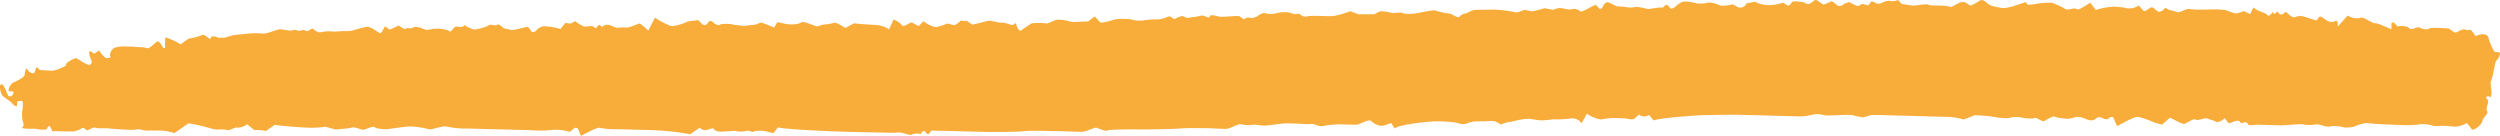<svg xmlns="http://www.w3.org/2000/svg" viewBox="0 0 912.63 49.55"><defs><style>.cls-1{fill:#f8ac3a;}</style></defs><title>08_offre-soulignement-accompagnement</title><g id="Calque_2" data-name="Calque 2"><g id="Calque_7" data-name="Calque 7"><path class="cls-1" d="M827.55,5.4c.51.66,1.46.17,2.09-1.07l.07.14c.73,1.5,1.43-.58,1.71-.2,1,1.38,1.69,1.26,2.85.14.3-.29,1.63,1.45,2.59,1.74l.71.22a5.13,5.13,0,0,1,3-.45c.72.2,3.68,1.12,5,1.57l1.07-1.3a.63.63,0,0,1,.67-.08c1.22.65,2.41,1.84,3.65,1.89l1,0c1-1,1.63-.22,1.44,1.74l2-2.24L857,5.68c1.54.93,3.67,1.29,4.73.8s4.15,2.06,5.27,2,4.84,1.78,6,2.16l0-2.11c0-.12.7-.49.83-.36l1.42,1.49c1.78-.4,3.75-.07,4.38.73s3-.8,3.52-.4,2.72,1.06,3.49.5,4.95-.26,7.31-.08l2,1.37c.65.44,2-.83,3-1l.75-.09a2.55,2.55,0,0,0,2.28.09l0,.06,1.82,2.36c2.27-1.17,4.37-.86,4.66.68s2,5.24,2.44,5.15,1.68,0,1.74.42a4.25,4.25,0,0,1-1.27,2.6c-.75.59-1,5.46-2.2,8l.32,3.17.07.73c-.07,1.14-.37,1.77-.67,1.42a.85.85,0,0,0-1.41.38h0c2,1.33-.47,3.4.47,4.88a1.05,1.05,0,0,1,0,.83l-1.61,2.08c-.11,1.61-1.83,3.34-3.83,3.84l-1.7-2.11-.28-.35a10.07,10.07,0,0,1-4.15,1.31c-1.12,0-4.86-.52-5.91-.22h-1.9a16.62,16.62,0,0,0-2.62-.61,9.18,9.18,0,0,0-2.63,0,37.41,37.41,0,0,1-6.71.24c-2.6-.09-10.69-.38-12.18-.69s-5.54,1.5-5.89,1.49l-.33,0-2,.17c-2.1-.61-4.63-.8-5.62-.43s-4.14-.93-5-.78a14.49,14.49,0,0,1-4.69.05c-1-.36-5.75.28-8.06.31l-2.12-.06-6.37-.17c-1.3,0-3.37.54-3.76-.23-.91-1.81-2.27.66-2.94-.93-.13-.31-.9-.33-1.34-.25-1,.19-2.46,1.18-2.86.7l-1.37-1.65c-1.08,1.12-2.53,1.67-3.24,1.22s-2.27-.75-3.1-1.15-3.47,1-4.18.41-3.34,1.35-4.16,1.57S793.6,43.5,792.09,43l-1.66,1.47-1.18,1a24.9,24.9,0,0,1-4.92-1.63,24.42,24.42,0,0,0-3.75-1.15c-1.15-.32-5.67,2.25-7.73,3.36l-1.35-3.09c-.12-.28-1.12-.34-1.38,0-1.61,1.86-3.32-1.38-5,.34a2.63,2.63,0,0,1-2.2.6c-1.35-.24-2.64-1.13-4-1.18l-1.17-.05a8.1,8.1,0,0,1-3.65.67c-.73-.15-3.34-.3-3.95-.76s-3,1.14-3.86,1.59-2.89-1.55-3.67-1.09-4.23,0-5.62-.38l-1.27,0c-1.23,0-2.49.52-3.72.45L729.79,43a52.22,52.22,0,0,0-9-.92l-2.08.83-1.83.72a24.89,24.89,0,0,0-7.18-1l-2-.05-5.87-.15L696,42.26l-5.87-.15c-2-.05-3.92-.19-5.88-.12L683,42c-1.34.41-2.64.79-2.88.85a19.88,19.88,0,0,1-3.53-.77c-1.47-.42-9.8.3-10.38,0a16.09,16.09,0,0,0-2.85-.41c-.61-.14-3.66.75-5.23.81l-1.47,0-4.41-.12-4.9-.13L643,42.1,638.58,42l-4.41-.11-1.47,0c-1.61,0-6.4.05-10.64.15s-16.76,1.12-18.39,1.94l-.46-.56L602,41.94a2.88,2.88,0,0,1-3.69-.17L596.8,43.2c-.84.77-2.53.08-3.83,0l-2.12-.06a22.88,22.88,0,0,0-6,.41c-1,.33-4.49-1.13-5.52-2.1l-.79,1.45L577.35,45a4.12,4.12,0,0,0-3.68-1.8,37.65,37.65,0,0,1-6,.37c-.92-.12-4.59.66-6.27.25l-1.53-.22-1.61-.23a20.71,20.71,0,0,0-5,.7c-1,.34-3.73.51-5.23,1.37l-1.69-.88c-1.4-.73-3.22-.23-4.85-.27l-1.63,0a11.6,11.6,0,0,0-5,1l-.84,0-.84,0c-.9-.6-4.82-1-8.71-1s-14.67,1.41-15.34,2.65L508,45.1c-.26-.42-1.85.58-2.84.72l-1,.13a6.46,6.46,0,0,1-3.6-1.76c-.91-.91-4.34,1.37-5.41,1.35s-4.78-.1-5.86-.16a33.68,33.68,0,0,0-6.18.61L482,46c-1.05,0-2.1-.81-3.14-.76l-2,.09c-2.21-.17-5.6-.3-7.53-.29s-7.71,1.12-8.9.73l-1.08-.11-1.57-.16a12.16,12.16,0,0,1-4.7-.12c-.86-.32-3.87,1.44-5,1.61s-5.46-.17-6.81-.18-7.17-.15-10,.07-12.55.41-15.42.38-10.93-.06-11.54.38-3.23-.78-4-1-3.65,1.37-5,1.46-6.88-.23-9.13-.23-9.91-.29-12.08,0-11.45.36-15.76.25l-3.92-.1-4.08-.11c-4.49-.13-9.13-.22-10.32-.21l-.92,1.11c-.86,1-1.51-2.41-2.73-.29l-.25.42a5.39,5.39,0,0,0-3.38.23c-.82.42-3.83-1.28-5.67-.71l-1.68,0-12.73-.25c-14-.36-26.91-1.14-28.67-1.72l-1.42,1.84-.22.28-2.9-.7c-1-.25-4-.25-4.37.16s-1.91-.6-2.35-.35a9,9,0,0,1-3.5.23l-.92-.19-4.45.28h-1c-1.07,0-2.1-.44-2.3-1s-2.23.47-3.16.49l-.87-.17c-.42-.08-1-.83-1.19-.68L251.93,49a99.16,99.16,0,0,0-14.2-1.51l-3.59-.09-6.85-.18-2.12-.06a30,30,0,0,1-6.21-.48c-1.1-.3-5.14,2.11-6.88,2.92L211,47a1.16,1.16,0,0,0-1.32-.24L208,48.15a16.27,16.27,0,0,0-6.72-.69l-1.71.16a50.11,50.11,0,0,1-5.87-.1l-5.39-.14-5.88-.15L177,47.08l-5.88-.15-1.79,0a32.56,32.56,0,0,1-6.28-.73c-1.48-.38-5.76,1.28-6.29,1a35.43,35.43,0,0,0-6.15-1c-2.3-.23-9,1.06-9.85,1s-3.35-.2-3.93-.75-3.3.77-4.07.9-3.28-1.13-4.28-.79-4.44.53-5.38.7-4-1.14-4.67-.94a34.81,34.81,0,0,1-5.87.29c-1.79-.06-9.1-.51-12.24-1.05l-2.75,1.92-.49.34a19.17,19.17,0,0,0-4.26-.36l-1-.8-1.62-1.31a5.58,5.58,0,0,1-4.17,1.21L84.85,47l-1.32.55a14.77,14.77,0,0,0-4.37-.24c-.72.17-5.93-1.73-10.39-2.28L65,47.66l-1.36.94a18.12,18.12,0,0,0-4.48-.92c-1,0-4.38-.06-5.35,0s-3.23-.67-3.64-.46a17,17,0,0,1-3.91.12c-1.25-.06-5.41-.29-6.44-.46s-4.13.13-5-.26-2.91,1.27-3.16.93-1.4-1.19-1.75-.75A7,7,0,0,1,26.44,48l-1,0c-1.8,0-3.59-.1-5.39-.14l-1,0A4.53,4.53,0,0,0,18,46a1.2,1.2,0,0,0-.78.95c-.07.54-2.61.46-4.31.06L11.35,47l-1.21,0c-1.42-.09-2.36-.26-2.09-.37a1.59,1.59,0,0,0,.43-1.82,10.88,10.88,0,0,1-.35-4.4c.21-.88.42-3.58-.16-3.6s-1.9.24-1.79.59S6.3,38.68,6,38.8s-1.18-.56-1.69-1.22-3-2.07-3.52-2.8-1.33-3.74-.32-4,2.06,3.59,2.71,4.37l.83,0c.29,0,.68-.61.86-1l.1-.24c-.17-.45-.53-.72-.79-.59s-1.07.08-1.06-.47A4,4,0,0,1,5,30.06c1-.35,3.95-1.94,4-2.68s.43-3,.84-2.21,2.1,2.24,2.82,1.24l.26-.93c.34-1.24.54-1,1.18-.35l.45.42c.72.07,2.66.18,4.3.25s5.64-1.85,5.28-2.08.92-1.6,3.61-2.55l2.84,1.7a5.34,5.34,0,0,0,1.7.75l.42.08a1.29,1.29,0,0,0,.58-1.89c-.41-.75-1.06-2.89-.55-3.09l.42.09c.49.11,1.11.91,1.37.73l1.67-1.16a9.11,9.11,0,0,0,2.47,2.8c.39.09,2,0,1.63-.55s.06-1.82.88-2.74,3.82-1,4.38-.93,2.82,0,3.63.14,3.26,0,4.38.47S57,15,57.65,15.1s1.71,1.95,1.82,2.17.55.49.75.12V17l.12-3.36a23.14,23.14,0,0,1,5.59,2.53l1.56-1.09,1.41-1a18.24,18.24,0,0,0,4.93-1.3c.8-.45,2.64,1.6,3,1.42l.12-.3.22-.55a4.42,4.42,0,0,1,2.55.42H82c1.41-.42,3-.89,3.61-1s3.11-.26,4.2-.42a28,28,0,0,1,6.07-.11c1.15.28,4.93-1.39,6.07-1.52s4.41.81,4.94.31,2.6.59,3.13.07,2.27.56,2.6.17,1.52-1.08,1.89-.62,1.82,1.38,2.49,1.12a13.89,13.89,0,0,1,4.26-.28c1,.16,4.11-.25,4.87-.13a10.65,10.65,0,0,0,3.77-.57,37.36,37.36,0,0,1,4-1c1.07-.28,4.13,2,4.79,2.32s1.52-2.25,1.89-2.47l.2.14,1.5,1.07c1.57-.72,3-1.41,3.17-1.54l.11.05c.84.4,1.78,1.37,2.48,1.14l.84-.28a2.39,2.39,0,0,0,2.11-.26c.44-.38,2.51,0,3.42.55l.87.27.59.18a24.24,24.24,0,0,1,3-.48c1-.09,4.35.09,5.55,1.12l1.49-1.6c.85-.91,2.51.67,3.64-.81.11-.14.86.6,1.36.8l2.15.83c2.41-.36,4.84-1.09,5.39-1.63s2.51.49,3-.14,2.13,1.06,2.41,1.22,1.58.32,2.55.64,4.63-.92,6.38-1.12l1.23,1.67.18.25a1.87,1.87,0,0,0,1.8-.86,4.37,4.37,0,0,1,2.39-1.27,23.88,23.88,0,0,1,6.22,1l1.59-2c.4-.5,1.68.29,2.36-.08L210,7.72a13,13,0,0,0,3.3,2c.53.11,2.54-.46,3.25-.07l.64.48c.83.62,1.3-2.31,2.33-.36.1.19,1.23-.72,1.88-.71h.91c1,.37,2.06.81,2.41,1s2.51-.18,3.81,0,4.76-1.68,5.1-1.44a22.82,22.82,0,0,1,3,2.54l1-1.87,1.45-2.84a35.69,35.69,0,0,0,5.67,3c1.13.38,5-.93,5.88-1.41s3.32-.44,4.2-.73l.56.53.62.59a1.29,1.29,0,0,0,2.27.07l.61-.69.11-.12a1.41,1.41,0,0,1,1.39.52c.41.45,1.95,1.33,2.41.84s4.16-.37,4.89-.07,2.45.17,3.16.44,2.31-.29,2.9-.21a7.73,7.73,0,0,0,3.5-.81c.76-.54,3.93,1.24,5.42,1.61l1-1.77c.11-.19.63-.06.95,0l2,.44c2.17.45,4.8.24,5.83-.48s4.77,1.42,6.06,1.4l1-.33,1-.3a17.6,17.6,0,0,0,3.89-.62c1.07-.32,3.83,1.7,4.19,1.85l.25-.13,2.91-1.55c3.31.32,6.71.57,7.54.56s3.92.46,5.2,1.67l1.2-2.51.53-1.11a8,8,0,0,1,3.19,2.22c.38.64,2.52-.94,3.1-1.11s2.34,1.17,2.89,1.3l.26-.28,1.4-1.5A15.62,15.62,0,0,0,341,9.83c.93.24,3.62-.64,4.29-1.07s2.89.55,3.23.42a7.43,7.43,0,0,0,2-1.47c.39-.51,1.82.36,2.19-.24l1.08.72L355,9c1.82-.4,4.27-1,5.43-1.34s4.2.73,4.72.58a9.19,9.19,0,0,1,3.57.73l.89.13.32,0c.52-.74,1-.74,1.13,0s1,2.55,1.73,2,3-2.1,3.61-2.46,4.68-.32,5.4-.09,3.09-1.23,4-1.33a14.11,14.11,0,0,1,4.72.6c.77.42,4.72,0,6.75,0l1.28-1L399.65,6c.69.75,1.53,1.69,1.86,2.09s3.41-.27,5-.86,6.39-.3,7,0a9.62,9.62,0,0,0,4,.2,24.64,24.64,0,0,1,5.06-.34,10.79,10.79,0,0,0,4-1.08c.53-.31,2,1,2.13,1l.13-.05a9.84,9.84,0,0,1,2.57-1.08c.77-.07,1.6.8,2.34.66l1.12-.22a24.41,24.41,0,0,0,3.76-.63c.81-.24,2.65,1.08,2.84.56l.27-.38.19-.28a6.94,6.94,0,0,1,2.86.43c1.23.38,6.75-.43,7.68-.09l.73.49.93.62a3,3,0,0,1,3-.35l.64-.27L458.92,6c1.12-1,2.56-1.47,3.18-1.13a7.23,7.23,0,0,0,3.83-.07,17.36,17.36,0,0,1,3.1-.36,7.85,7.85,0,0,1,3.08.62c.57.26,2.28-.22,2.5.18a2.72,2.72,0,0,0,2.65.73c1-.39,6.94,0,9-.09s5.89-1.51,6.68-1.77l1,.38,1.93.72c2.33,0,5,0,5.82,0l.89-.47,1.15-.61a14.38,14.38,0,0,1,4,.51c.73.28,3.3-.19,3.93,0l.59.19.55.18a17.8,17.8,0,0,0,4.49-.21L519,4.49l1.43-.29c1.6-.25,3-.45,3.16-.46s1.11.35,2,.6,3.66.56,4.38.9,2.5,1.45,2.77.91a3.31,3.31,0,0,1,2.06-1.19c.53,0,2.49-1.28,3.59-1.34s5.46-.05,7.19-.12a48.28,48.28,0,0,1,7.75,1c.78.23,3.12-1.09,3.65-.83s1.52.25,1.86.41,2.89-.42,5-1.07l1.91.34,1.4.25a4.73,4.73,0,0,1,4.12-.34l1,.13,1,.13a3.32,3.32,0,0,1,3.45.53c.73.78,4.11-1.85,5.87-2.26l1.42,1.46c.12.13.66-.14.84-.4l.27-.41A2.78,2.78,0,0,1,586.54.86c.59-.26,2.59,1,3.34,1.3s3.58.23,4.31.54a6.91,6.91,0,0,0,2.89-.2,19,19,0,0,1,4.09.71c1,.29,4.67-.76,5.84-.39l.47-.51c1.52-1.63,2,1.25,2.88.81l1-.46a8.62,8.62,0,0,1,3.17-2.1,16.16,16.16,0,0,1,4.6.61A10.76,10.76,0,0,0,623.42,1c.76-.35,3.45.44,4.17.88s3.5.08,5-.3l1.49.84a2.38,2.38,0,0,0,3.46-1.17l3.13-.62c3.2,1.7,6.59,1.46,9.79.48,1.24-.38,2.3,2.3,3.59-.19.39-.75,2.44-.32,3.71-.17l.71.09c.75.52,1.65.79,2,.6a13.49,13.49,0,0,0,2-1.36c.73-.62,2.66,1.66,3.34,1.56A20.19,20.19,0,0,0,668.51.49c.33-.1,1.79,1,2.5,1.71l.67,0c.68,0,1.36-.78,2.08-1L675,.75c1.22.63,2.5,1.26,2.86,1.42s1.28-.3,1.72-.64,2,.52,2.35.41l.3-.26c.4-.35.77-1.23,1.07-1.18.83.13,1.63.93,2.43.89,1-.06,2-.87,3.06-1l.92-.13A4.72,4.72,0,0,0,692.91,0l.78.88.51.57c.88.11,2.62.37,3.87.57s5.1-.84,5.91-.29,5.43-.1,8.33.86l2.78-1.51a3,3,0,0,1,2.87.09l1.31.89a17.9,17.9,0,0,0,3.72-2l.68,0c.68,0,1.34.78,2,1.27l.37.28c.34.38,2.56,1,4.92,1.3S739.35.68,739.5.79a9.89,9.89,0,0,1,.62.83c.19.23,2,0,3.14-.21A29,29,0,0,1,749,1a25.28,25.28,0,0,1,5,2.32c.8.55,3.46-.67,4.08,0s3.61-1.54,4.95-2.33l1.44,1.85.62.8A26.41,26.41,0,0,1,772,2.41l1.62.16,1.69.17A6.18,6.18,0,0,0,780.77,2l1.52,1.73c1.18,1.34,2.68-2.35,4.27-.5,1.32,1.54,2.52,1.26,3.73-.23.08-.1.34-.07.48,0l1.09.64a19.3,19.3,0,0,1,3.07.83c.47.22,2.69-.9,3.75-1.22l.9.08,1.86.17c2,0,5.48,0,7.62-.1l2,.14,1.22.09c1.32.51,3,1.07,3.62,1.25s2.35-.53,2.89-.74,2.2.91,2.67,1l.08-.17,1.06-2.28c1.13,1.28,4.49,2,5,2.68"/></g></g></svg>